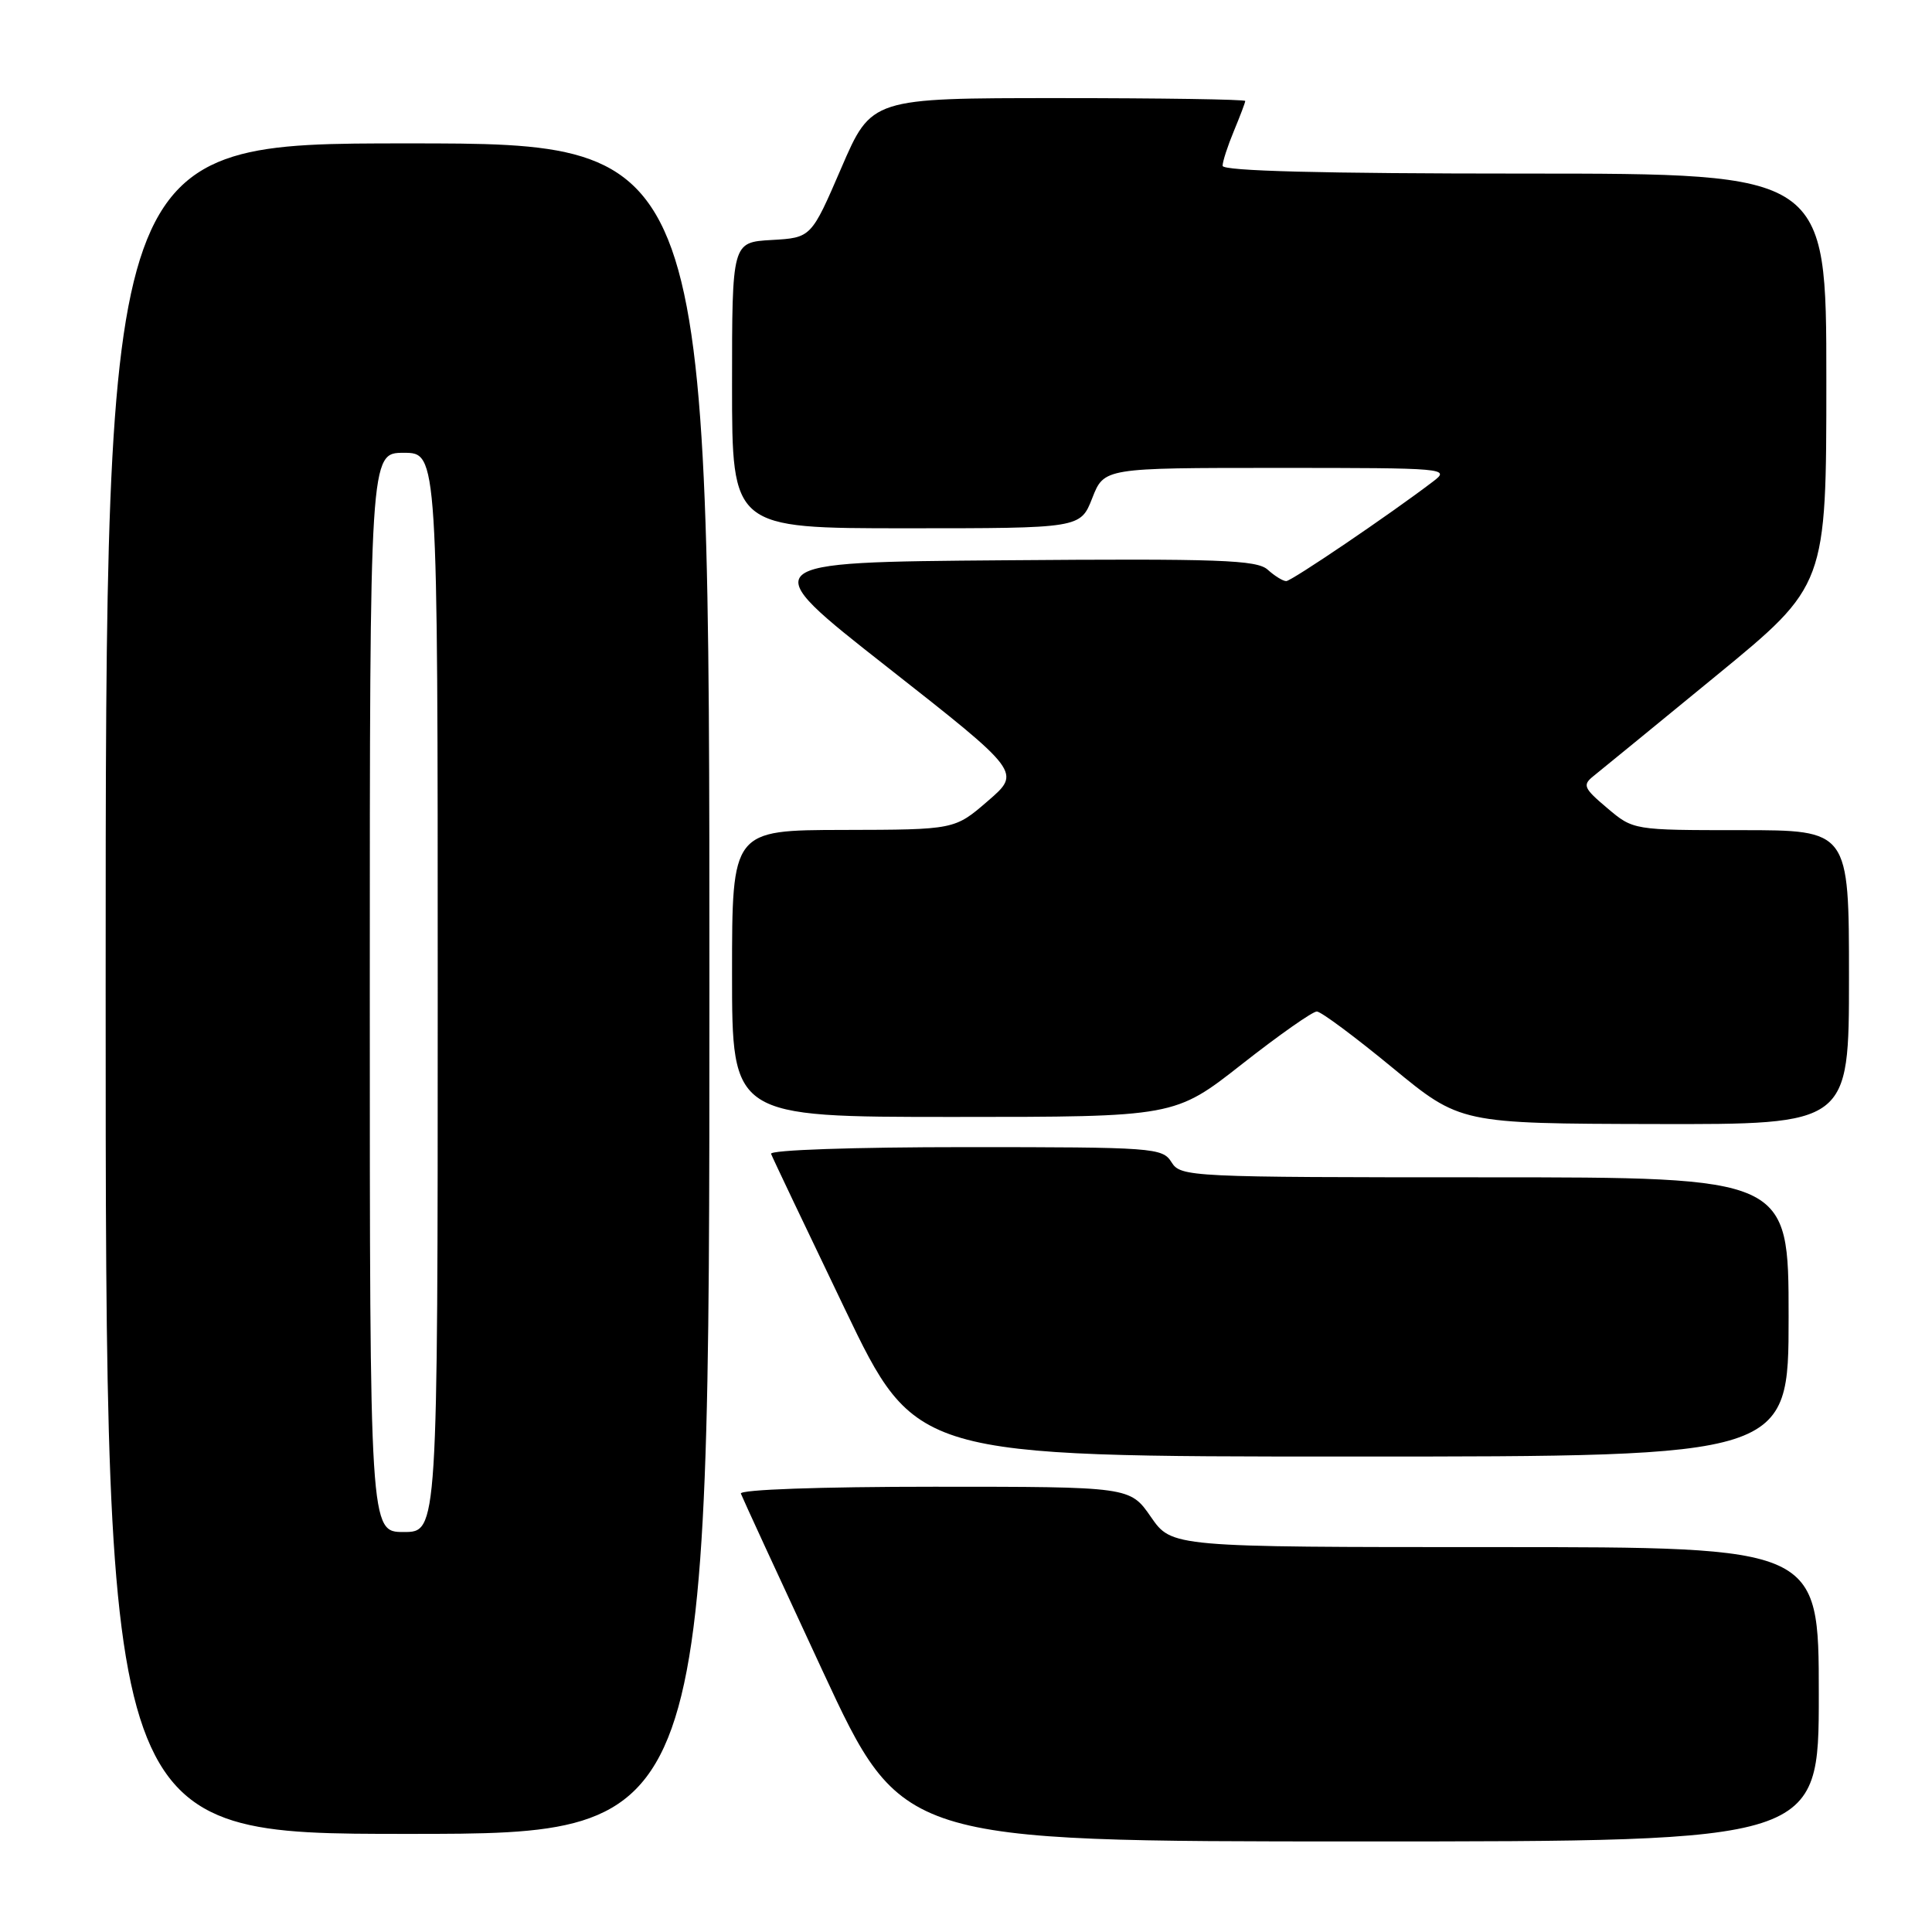 <?xml version="1.0" encoding="UTF-8" standalone="no"?>
<!DOCTYPE svg PUBLIC "-//W3C//DTD SVG 1.1//EN" "http://www.w3.org/Graphics/SVG/1.1/DTD/svg11.dtd" >
<svg xmlns="http://www.w3.org/2000/svg" xmlns:xlink="http://www.w3.org/1999/xlink" version="1.1" viewBox="0 0 256 256">
 <g >
 <path fill="currentColor"
d=" M 241.00 224.50 C 241.00 205.00 241.00 205.00 198.14 205.00 C 155.27 205.00 155.27 205.00 152.50 201.00 C 149.73 197.00 149.73 197.00 123.78 197.00 C 108.69 197.00 97.97 197.38 98.17 197.91 C 98.35 198.41 103.22 208.98 109.00 221.41 C 119.50 244.00 119.50 244.00 180.25 244.00 C 241.00 244.00 241.00 244.00 241.00 224.50 Z  M 94.00 131.00 C 94.00 19.00 94.00 19.00 54.00 19.00 C 14.00 19.00 14.00 19.00 14.00 131.00 C 14.00 243.00 14.00 243.00 54.00 243.00 C 94.00 243.00 94.00 243.00 94.00 131.00 Z  M 237.00 174.50 C 237.00 156.00 237.00 156.00 196.74 156.00 C 157.56 156.00 156.45 155.95 155.23 154.00 C 154.03 152.08 152.90 152.00 127.91 152.00 C 113.14 152.00 101.98 152.38 102.17 152.89 C 102.35 153.38 106.74 162.60 111.92 173.39 C 121.33 193.00 121.33 193.00 179.17 193.00 C 237.00 193.00 237.00 193.00 237.00 174.50 Z  M 245.00 129.50 C 245.00 110.00 245.00 110.00 230.71 110.00 C 216.42 110.00 216.42 110.00 212.96 107.07 C 209.83 104.43 209.66 104.02 211.16 102.82 C 212.07 102.10 219.38 96.11 227.41 89.53 C 242.00 77.57 242.00 77.57 242.00 50.28 C 242.00 23.00 242.00 23.00 202.00 23.00 C 175.17 23.00 162.00 22.66 162.00 21.97 C 162.00 21.40 162.68 19.32 163.50 17.35 C 164.32 15.37 165.00 13.59 165.00 13.38 C 165.00 13.17 153.86 13.00 140.24 13.00 C 115.47 13.00 115.47 13.00 111.48 22.25 C 107.49 31.50 107.49 31.50 102.24 31.80 C 97.00 32.10 97.00 32.10 97.00 51.05 C 97.00 70.00 97.00 70.00 120.08 70.00 C 143.16 70.00 143.16 70.00 144.73 66.00 C 146.30 62.00 146.30 62.00 169.29 62.00 C 191.69 62.00 192.21 62.05 189.88 63.81 C 184.13 68.19 171.13 77.00 170.43 77.00 C 170.00 77.00 168.90 76.32 167.98 75.49 C 166.55 74.19 161.61 74.01 133.09 74.24 C 99.87 74.50 99.87 74.50 117.59 88.41 C 135.31 102.33 135.31 102.33 130.90 106.13 C 126.50 109.94 126.50 109.94 111.75 109.97 C 97.00 110.00 97.00 110.00 97.00 129.00 C 97.00 148.00 97.00 148.00 126.33 148.00 C 155.66 148.00 155.66 148.00 164.57 141.00 C 169.47 137.15 173.94 134.01 174.49 134.03 C 175.05 134.04 179.55 137.39 184.50 141.47 C 193.50 148.88 193.50 148.88 219.25 148.94 C 245.00 149.00 245.00 149.00 245.00 129.50 Z  M 49.00 131.50 C 49.00 60.00 49.00 60.00 53.50 60.00 C 58.00 60.00 58.00 60.00 58.00 131.50 C 58.00 203.00 58.00 203.00 53.50 203.00 C 49.00 203.00 49.00 203.00 49.00 131.50 Z "/>
</g>
</svg>